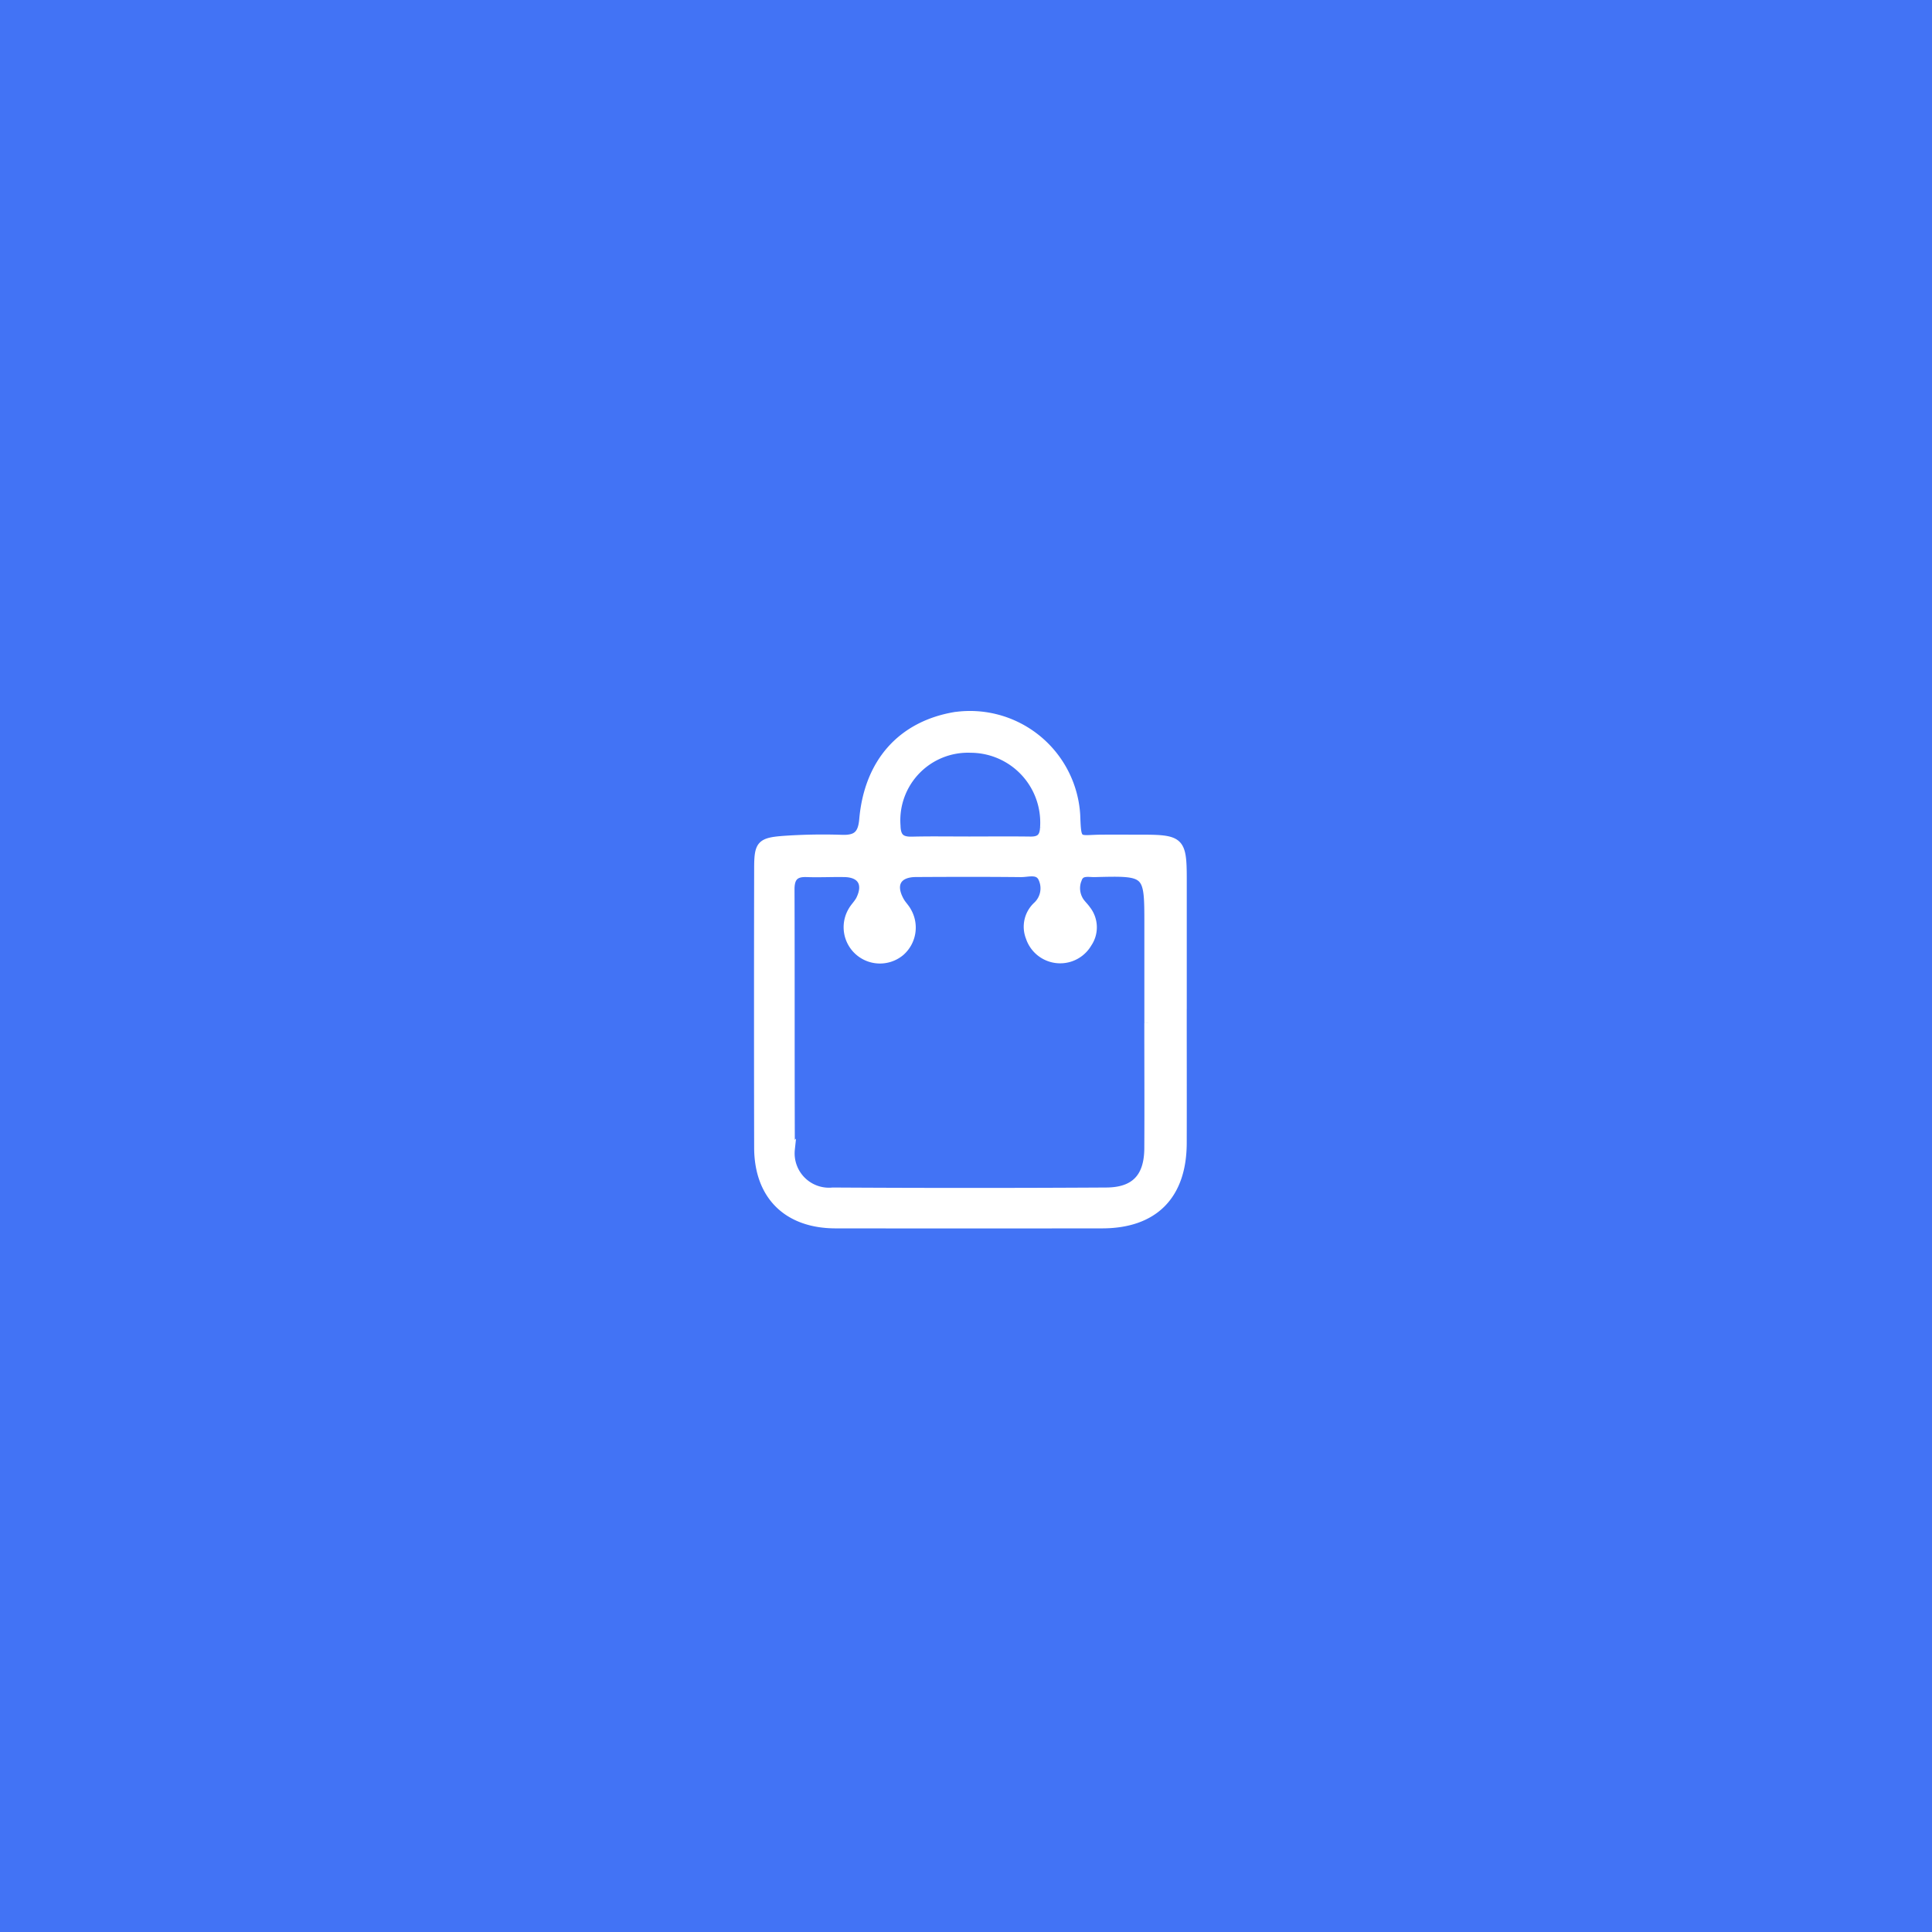 <svg id="Component_15" data-name="Component 15" xmlns="http://www.w3.org/2000/svg" width="123" height="123" viewBox="0 0 123 123">
  <rect id="Rectangle_397" data-name="Rectangle 397" width="123" height="123" fill="#4273f5"/>
  <path id="Path_312" data-name="Path 312" d="M96.71,75.812c0,2.847.007,5.695,0,8.542-.01,3.345-1.822,5.177-5.135,5.18q-8.488.01-16.975,0c-3.081-.006-4.924-1.832-4.93-4.893q-.017-8.871,0-17.742c0-1.576.135-1.75,1.73-1.861a36.059,36.059,0,0,1,3.61-.059c.9.028,1.265-.255,1.349-1.223.317-3.652,2.438-6,5.793-6.587a6.781,6.781,0,0,1,7.777,6.3c.069,1.824.068,1.515,1.576,1.5.876-.006,1.752,0,2.628,0,2.407,0,2.578.167,2.579,2.525q0,4.162,0,8.323m-2.2.865h0V70.432c0-3.345,0-3.349-3.405-3.262-.382.01-.878-.135-1.06.347a1.514,1.514,0,0,0,.137,1.464c.127.178.291.329.415.509a1.827,1.827,0,0,1,.072,2.154,2.046,2.046,0,0,1-3.709-.385,1.836,1.836,0,0,1,.452-2.02,1.5,1.5,0,0,0,.357-1.712c-.249-.6-.9-.35-1.374-.356-2.227-.023-4.455-.018-6.683-.005-1.186.007-1.582.737-.982,1.789.126.221.317.4.44.627a2.072,2.072,0,0,1-.409,2.6,2.062,2.062,0,0,1-3.108-2.624c.143-.253.37-.461.5-.719.479-.982.089-1.648-.977-1.67-.8-.016-1.608.029-2.41,0-.756-.032-1.03.288-1.028,1.036.018,5.515,0,11.03.021,16.544a2.437,2.437,0,0,0,2.666,2.684q8.71.051,17.421,0c1.829-.013,2.651-.933,2.661-2.748.015-2.666,0-5.332,0-8m-11.326-11.6c1.276,0,2.553-.012,3.83.005.593.008.834-.22.86-.835a4.689,4.689,0,0,0-4.664-5,4.555,4.555,0,0,0-4.721,4.891c.016.723.285.966.975.949,1.24-.03,2.48-.008,3.72-.009" transform="translate(-21.407 -11.58)" fill="#fff" stroke="#fff" stroke-width="0.5"/>
</svg>
